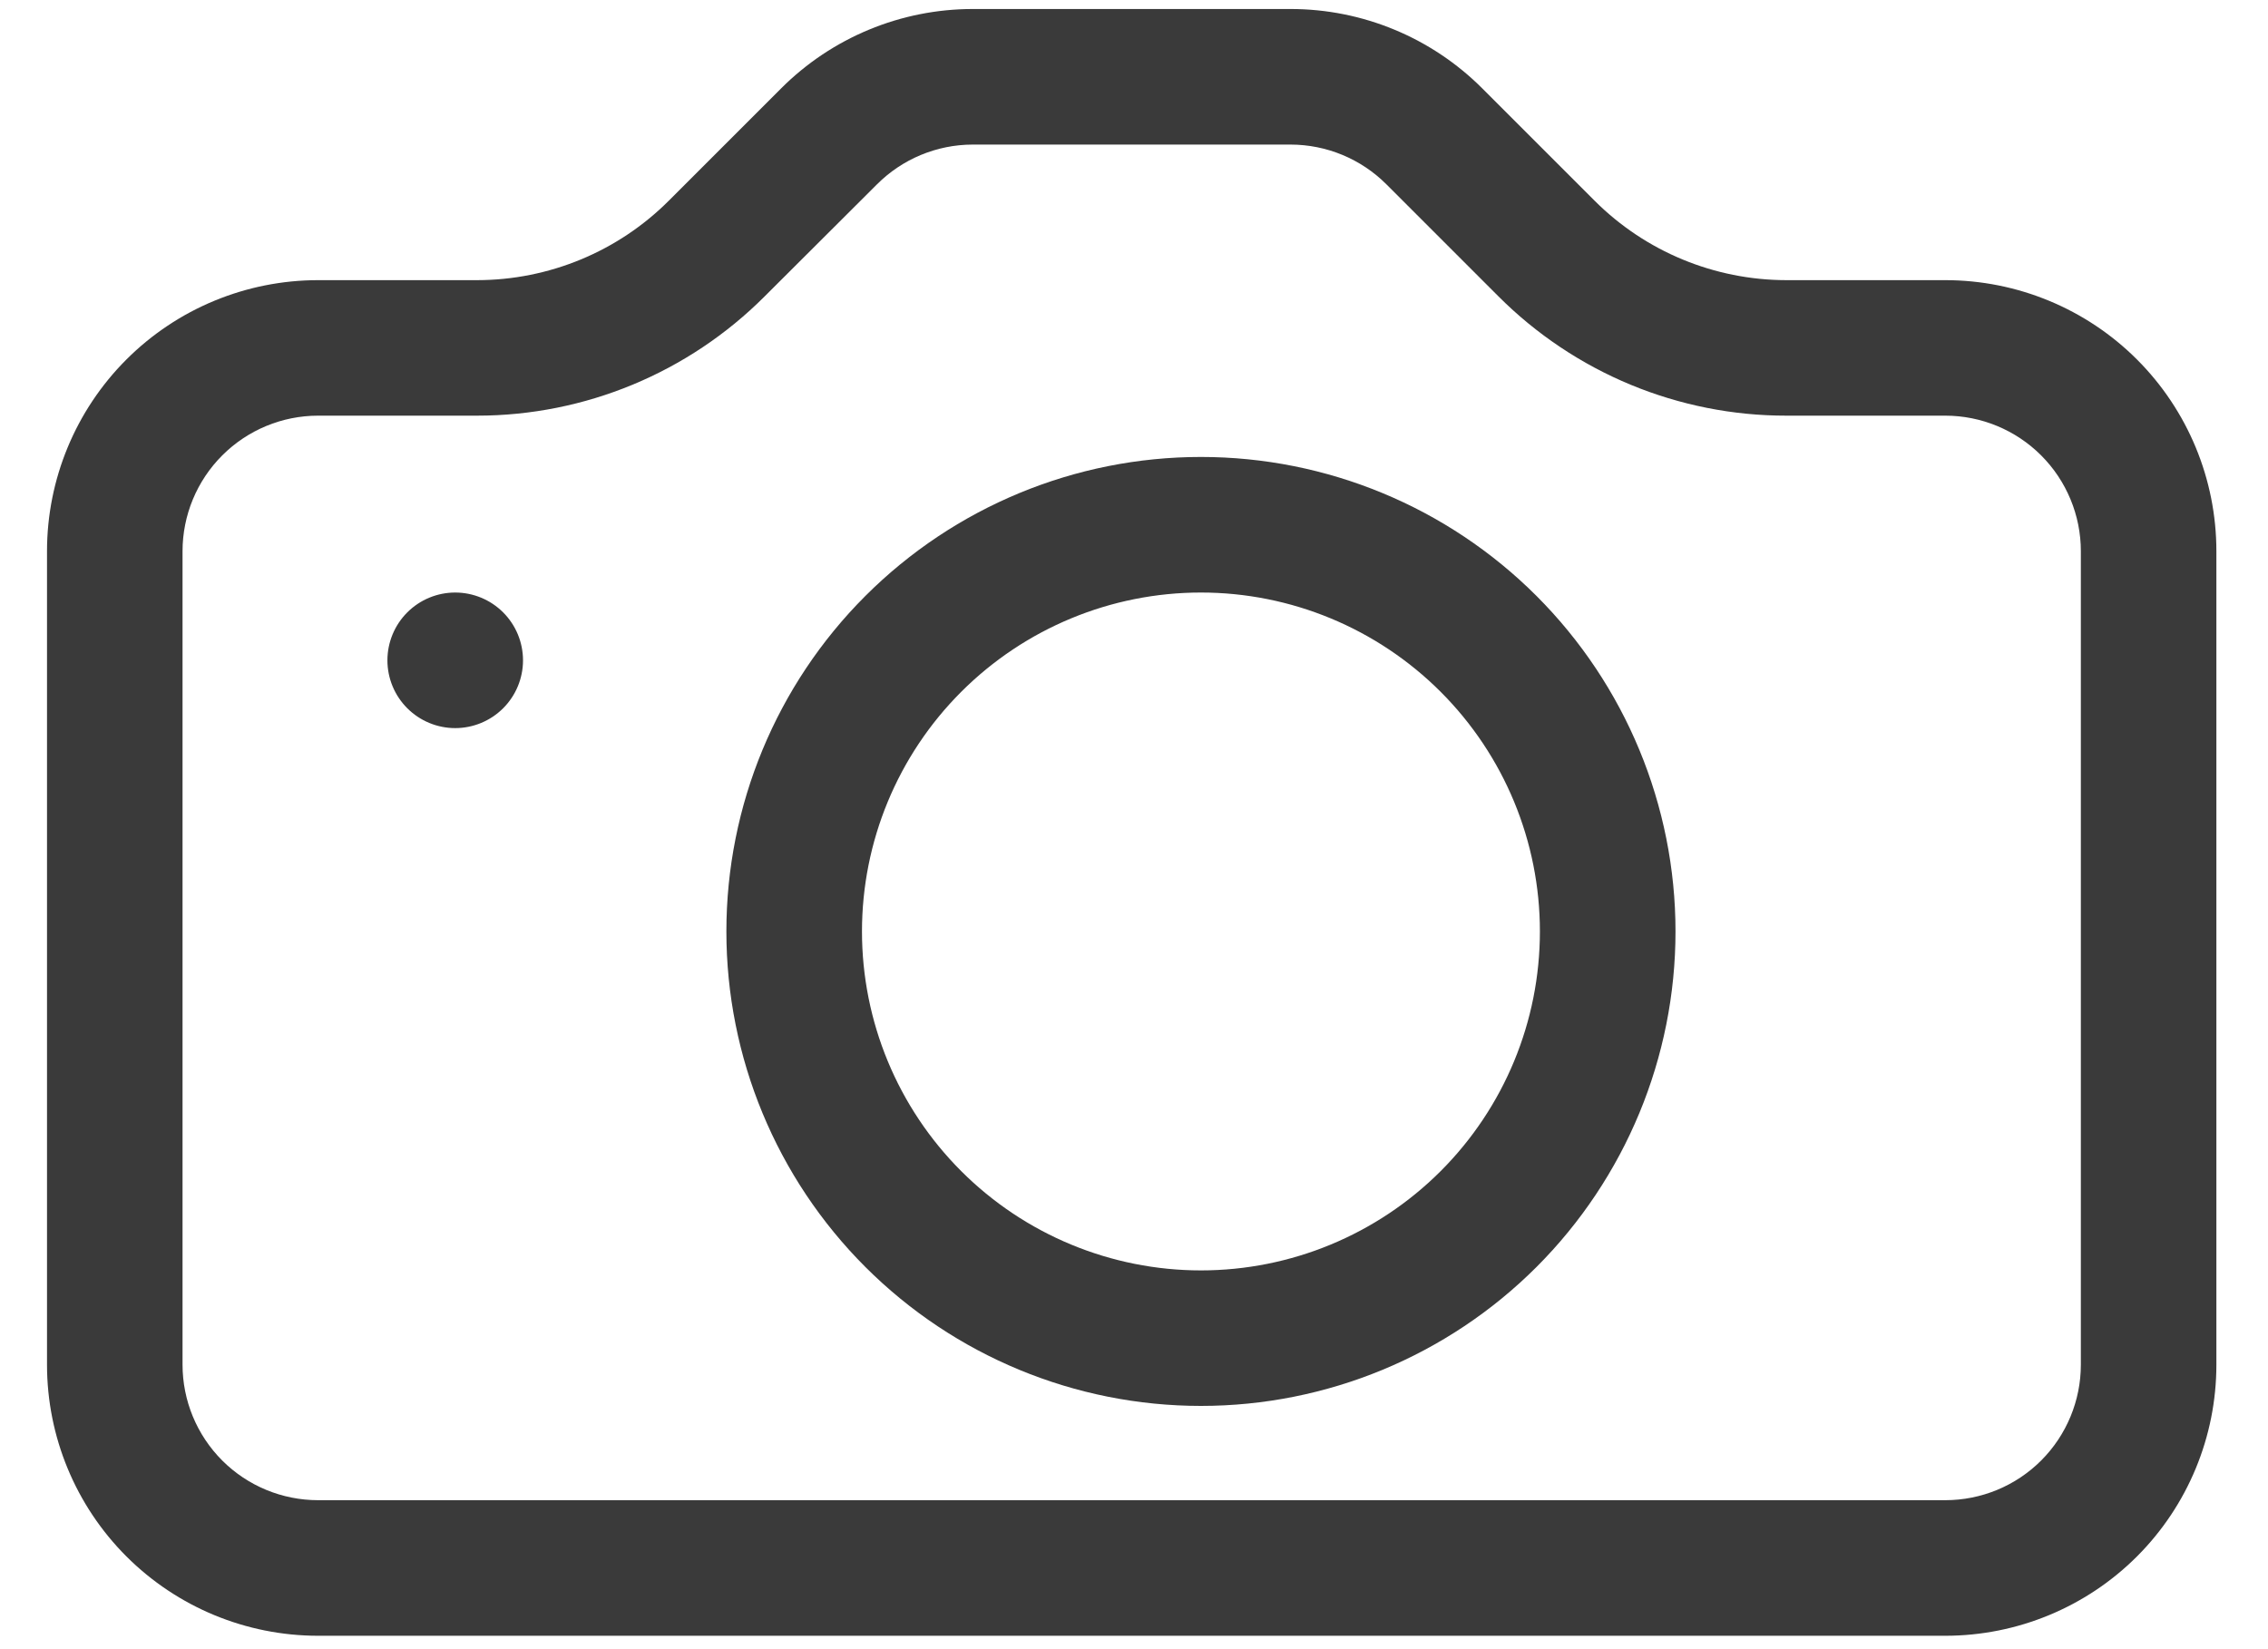 <svg width="33" height="24" viewBox="0 0 33 24" fill="none" xmlns="http://www.w3.org/2000/svg">
<path d="M30.277 19.86C30.277 20.383 30.069 20.885 29.699 21.255C29.329 21.625 28.827 21.832 28.304 21.832H4.629C4.106 21.832 3.604 21.625 3.234 21.255C2.864 20.885 2.656 20.383 2.656 19.86V8.022C2.656 7.499 2.864 6.997 3.234 6.627C3.604 6.257 4.106 6.049 4.629 6.049H6.942C8.51 6.049 10.015 5.425 11.124 4.315L12.761 2.682C13.13 2.313 13.63 2.105 14.152 2.104H18.777C19.3 2.104 19.802 2.312 20.172 2.682L21.805 4.315C22.355 4.865 23.008 5.301 23.726 5.599C24.444 5.896 25.214 6.05 25.992 6.049H28.304C28.827 6.049 29.329 6.257 29.699 6.627C30.069 6.997 30.277 7.499 30.277 8.022V19.86ZM4.629 4.077C3.583 4.077 2.579 4.492 1.839 5.232C1.099 5.972 0.684 6.976 0.684 8.022L0.684 19.86C0.684 20.906 1.099 21.91 1.839 22.65C2.579 23.39 3.583 23.805 4.629 23.805H28.304C29.35 23.805 30.354 23.39 31.094 22.65C31.834 21.91 32.249 20.906 32.249 19.86V8.022C32.249 6.976 31.834 5.972 31.094 5.232C30.354 4.492 29.35 4.077 28.304 4.077H25.992C24.945 4.076 23.942 3.661 23.202 2.921L21.568 1.287C20.829 0.547 19.825 0.131 18.779 0.131H14.154C13.108 0.131 12.104 0.547 11.365 1.287L9.731 2.921C8.991 3.661 7.988 4.076 6.942 4.077H4.629Z" fill="#3A3A3A"/>
<path d="M17.474 18.488C16.166 18.488 14.911 17.968 13.986 17.043C13.061 16.118 12.542 14.864 12.542 13.555C12.542 12.247 13.061 10.993 13.986 10.068C14.911 9.143 16.166 8.623 17.474 8.623C18.782 8.623 20.037 9.143 20.962 10.068C21.887 10.993 22.406 12.247 22.406 13.555C22.406 14.864 21.887 16.118 20.962 17.043C20.037 17.968 18.782 18.488 17.474 18.488ZM17.474 20.46C19.305 20.46 21.062 19.733 22.357 18.438C23.651 17.143 24.379 15.387 24.379 13.555C24.379 11.724 23.651 9.968 22.357 8.673C21.062 7.378 19.305 6.65 17.474 6.65C15.643 6.65 13.886 7.378 12.591 8.673C11.296 9.968 10.569 11.724 10.569 13.555C10.569 15.387 11.296 17.143 12.591 18.438C13.886 19.733 15.643 20.46 17.474 20.46ZM7.61 9.61C7.61 9.871 7.506 10.122 7.321 10.307C7.136 10.492 6.885 10.596 6.623 10.596C6.362 10.596 6.111 10.492 5.926 10.307C5.741 10.122 5.637 9.871 5.637 9.61C5.637 9.348 5.741 9.097 5.926 8.912C6.111 8.727 6.362 8.623 6.623 8.623C6.885 8.623 7.136 8.727 7.321 8.912C7.506 9.097 7.61 9.348 7.61 9.61Z" fill="#3A3A3A"/>
</svg>
